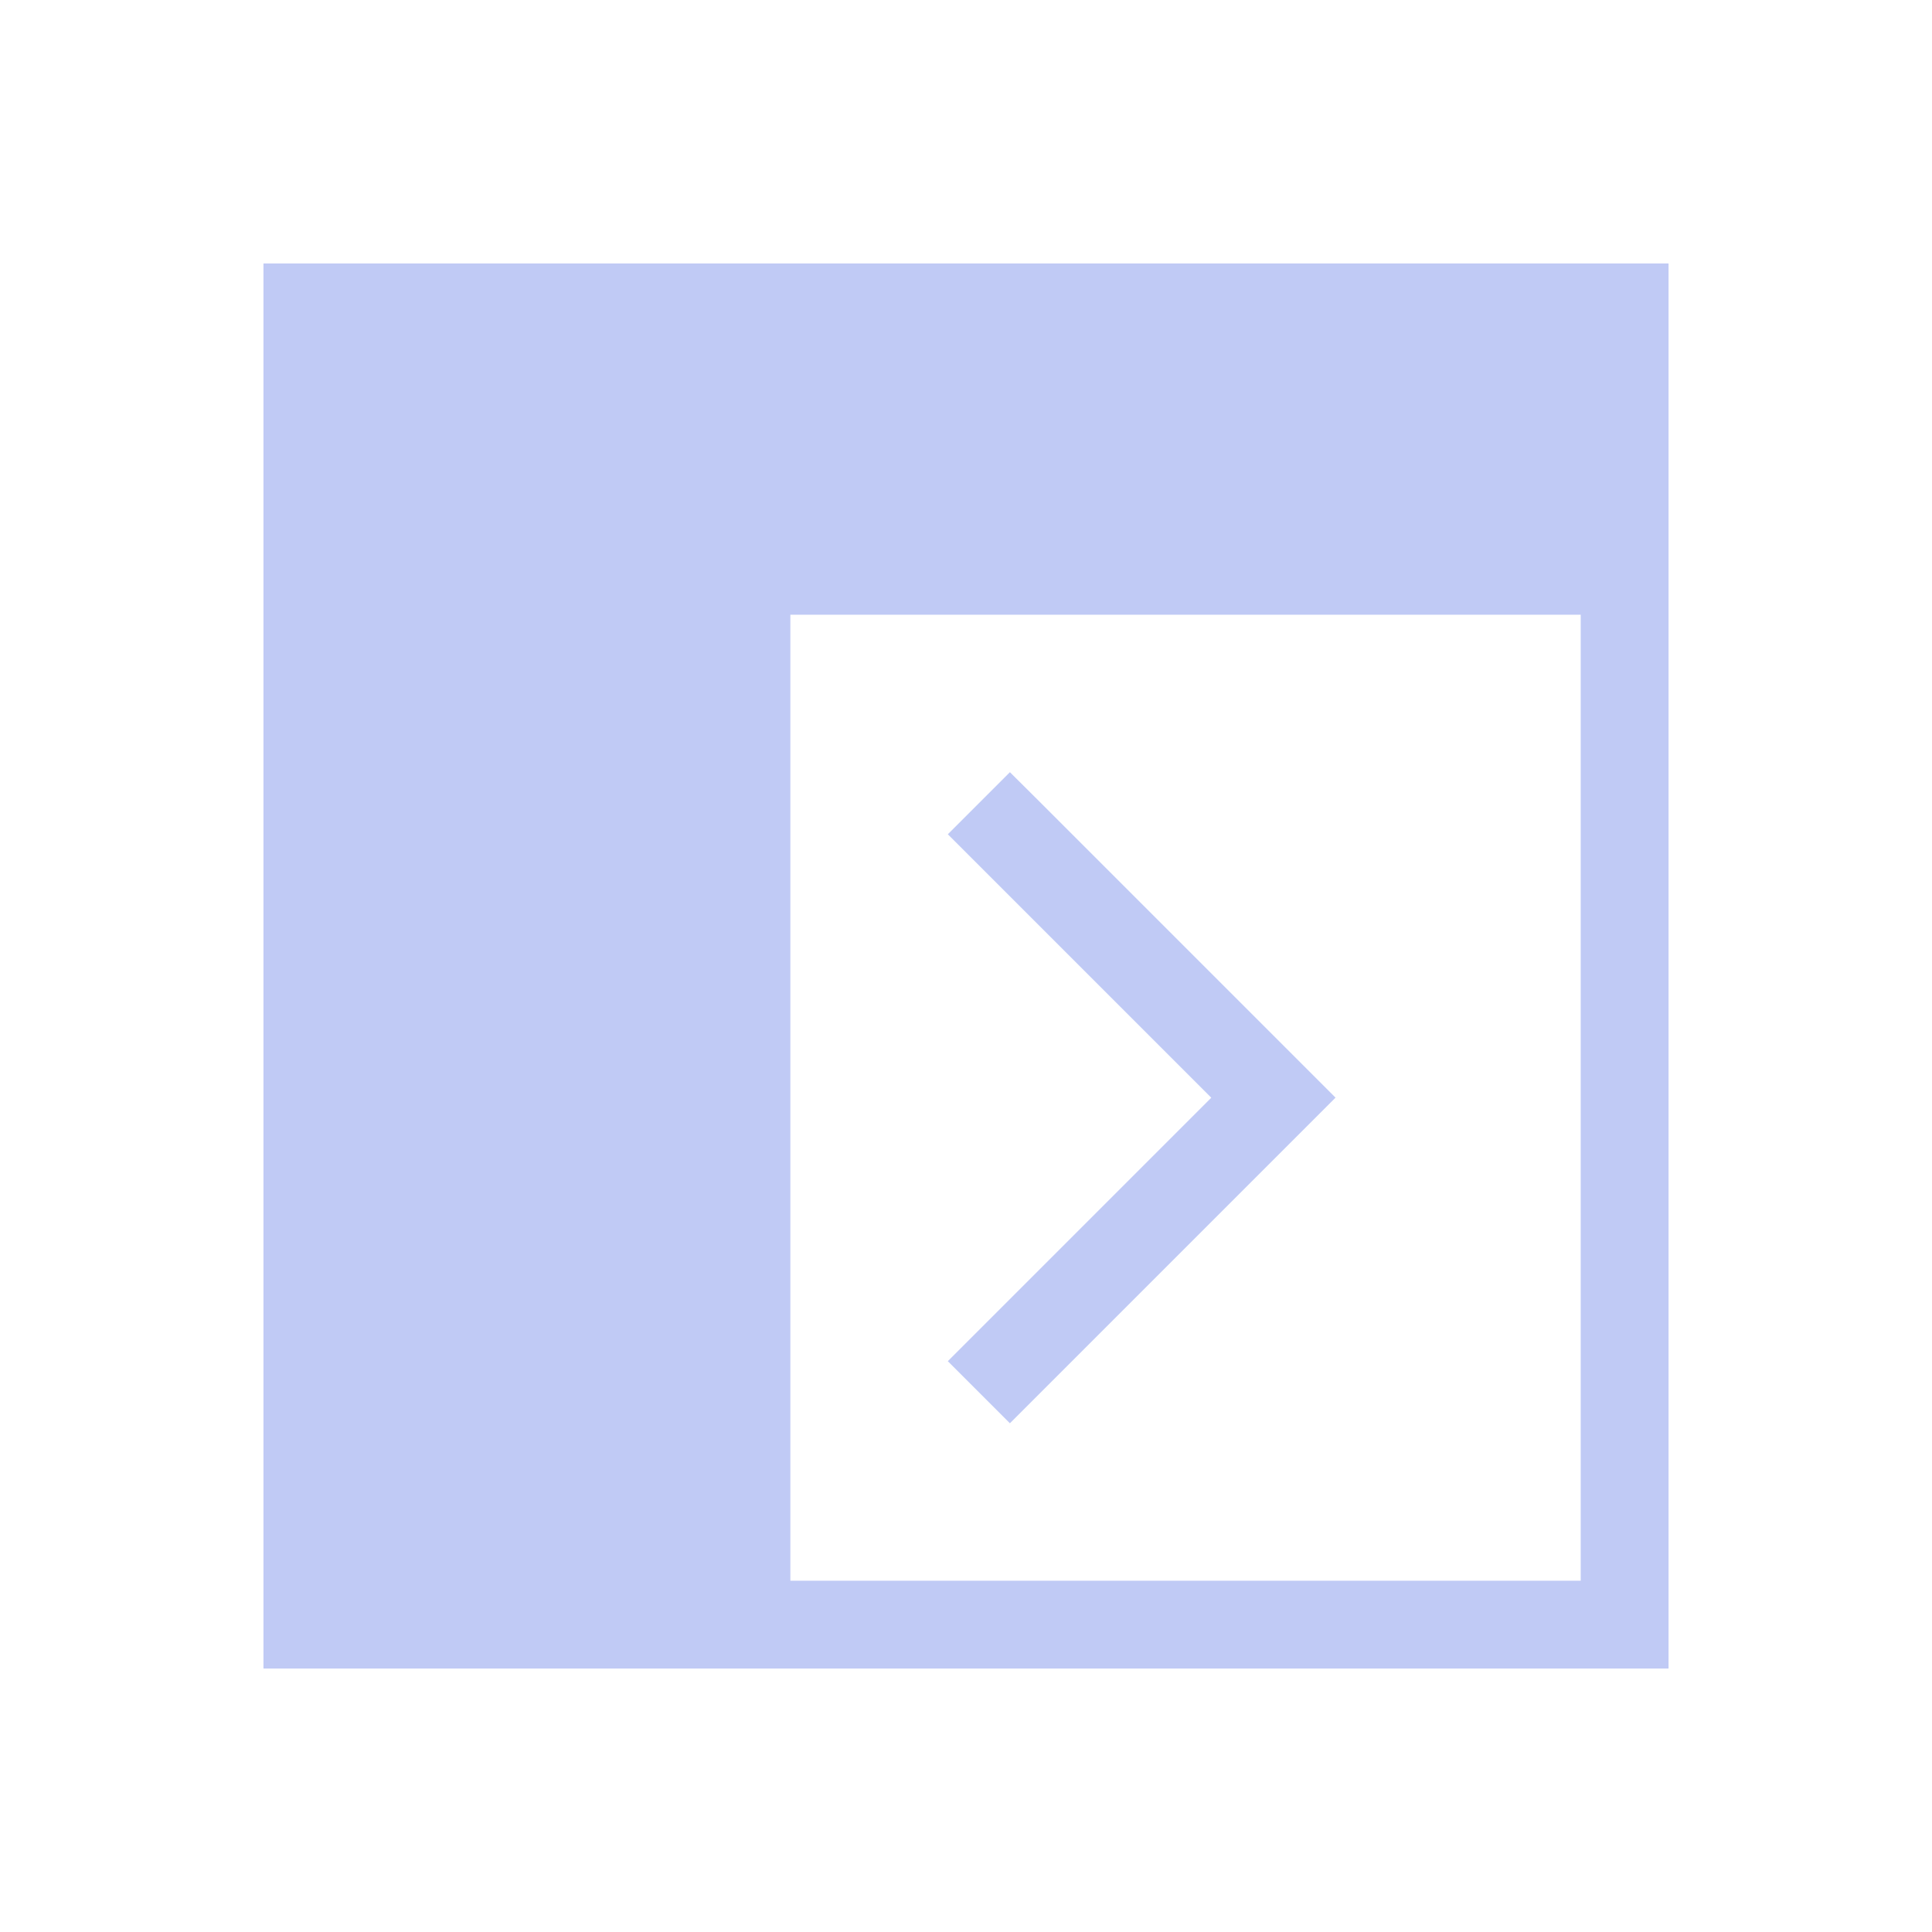 <svg viewBox="0 0 22 22" xmlns="http://www.w3.org/2000/svg">
    <style type="text/css" id="current-color-scheme">
        .ColorScheme-Text {
            color:#c0caf5;
        }
    </style>
    <g class="ColorScheme-Text" fill="currentColor">
        <path d="m3 3v16h16v-16zm6 4h9v11h-9z"/>
        <path d="m11.5 8.793-.707.707.354.354 2.646 2.646-2.646 2.646-.354.354.707.707.354-.354 3.354-3.354-3.354-3.354z"/>
    </g>
</svg>
